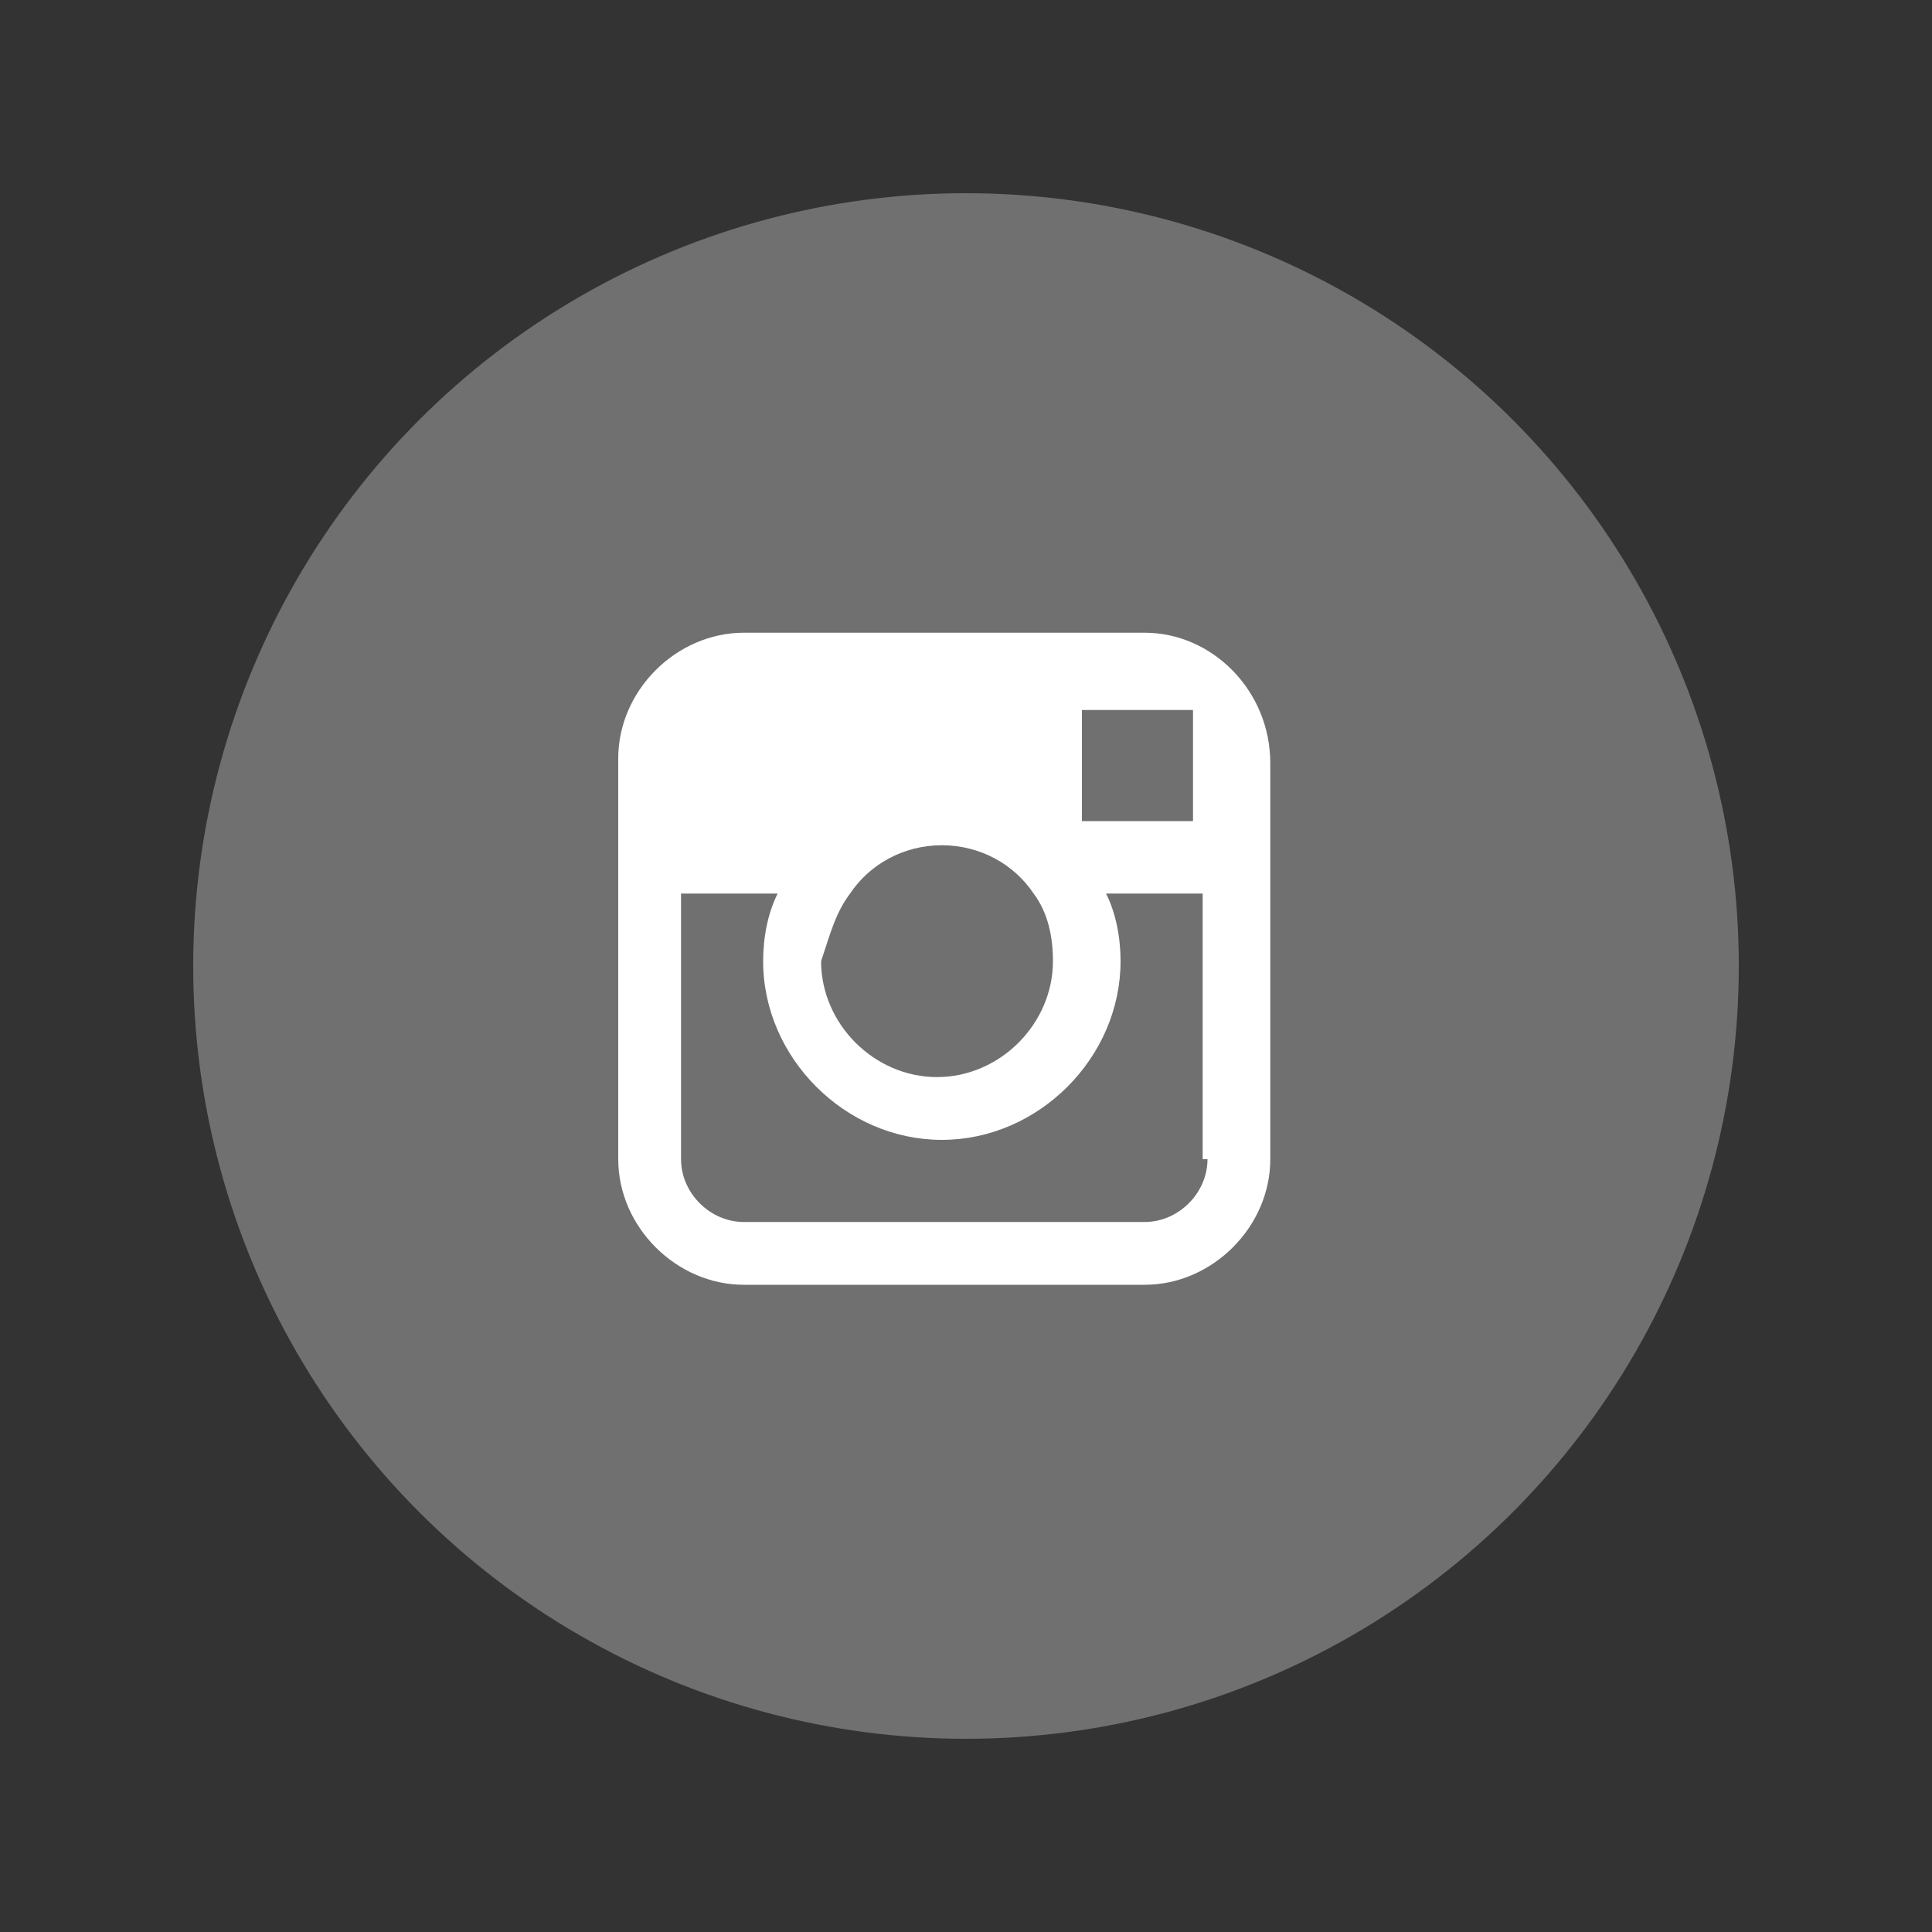 <?xml version="1.0" encoding="UTF-8"?>
<svg width="40px" height="40px" viewBox="0 0 40 40" version="1.1" xmlns="http://www.w3.org/2000/svg" xmlns:xlink="http://www.w3.org/1999/xlink">
    <rect x="0" y="0" width="40" height="40" fill="#333333" stroke="none"/>
    <g id="Symbols" stroke="none" stroke-width="1" fill="none" fill-rule="evenodd">
        <g id="instagram" fill-rule="nonzero" fill="#FFFFFF">
            <g transform="translate(4, 4)">
                <circle id="Oval" fill-opacity="0.3" cx="16" cy="16" r="16"></circle>
                <path d="M19.7,9.1 L11.4,9.1 C10,9.1 8.8,10.3 8.8,11.7 L8.8,14.4 L8.8,20 C8.8,21.4 10,22.6 11.4,22.6 L19.7,22.6 C21.1,22.6 22.3,21.4 22.3,20 L22.3,14.5 L22.3,11.8 C22.3,10.3 21.1,9.1 19.7,9.1 Z M20.4,10.7 L20.7,10.7 L20.7,11 L20.7,13 L18.4,13 L18.4,10.7 L20.4,10.7 Z M13.6,14.5 C14,13.9 14.7,13.5 15.5,13.5 C16.3,13.5 17,13.9 17.4,14.5 C17.7,14.9 17.8,15.4 17.8,15.9 C17.8,17.2 16.7,18.3 15.4,18.3 C14.1,18.3 13,17.2 13,15.9 C13.2,15.3 13.3,14.9 13.6,14.5 Z M21,20 C21,20.7 20.4,21.3 19.7,21.3 L11.4,21.3 C10.7,21.3 10.1,20.7 10.1,20 L10.1,14.5 L12.1,14.5 C11.9,14.9 11.8,15.4 11.8,15.9 C11.8,17.9 13.5,19.6 15.5,19.6 C17.5,19.6 19.2,17.9 19.2,15.9 C19.2,15.4 19.1,14.9 18.9,14.5 L20.9,14.5 L20.9,20 L21,20 Z" id="Shape"></path>
            </g>
        </g>
    </g>
</svg>
